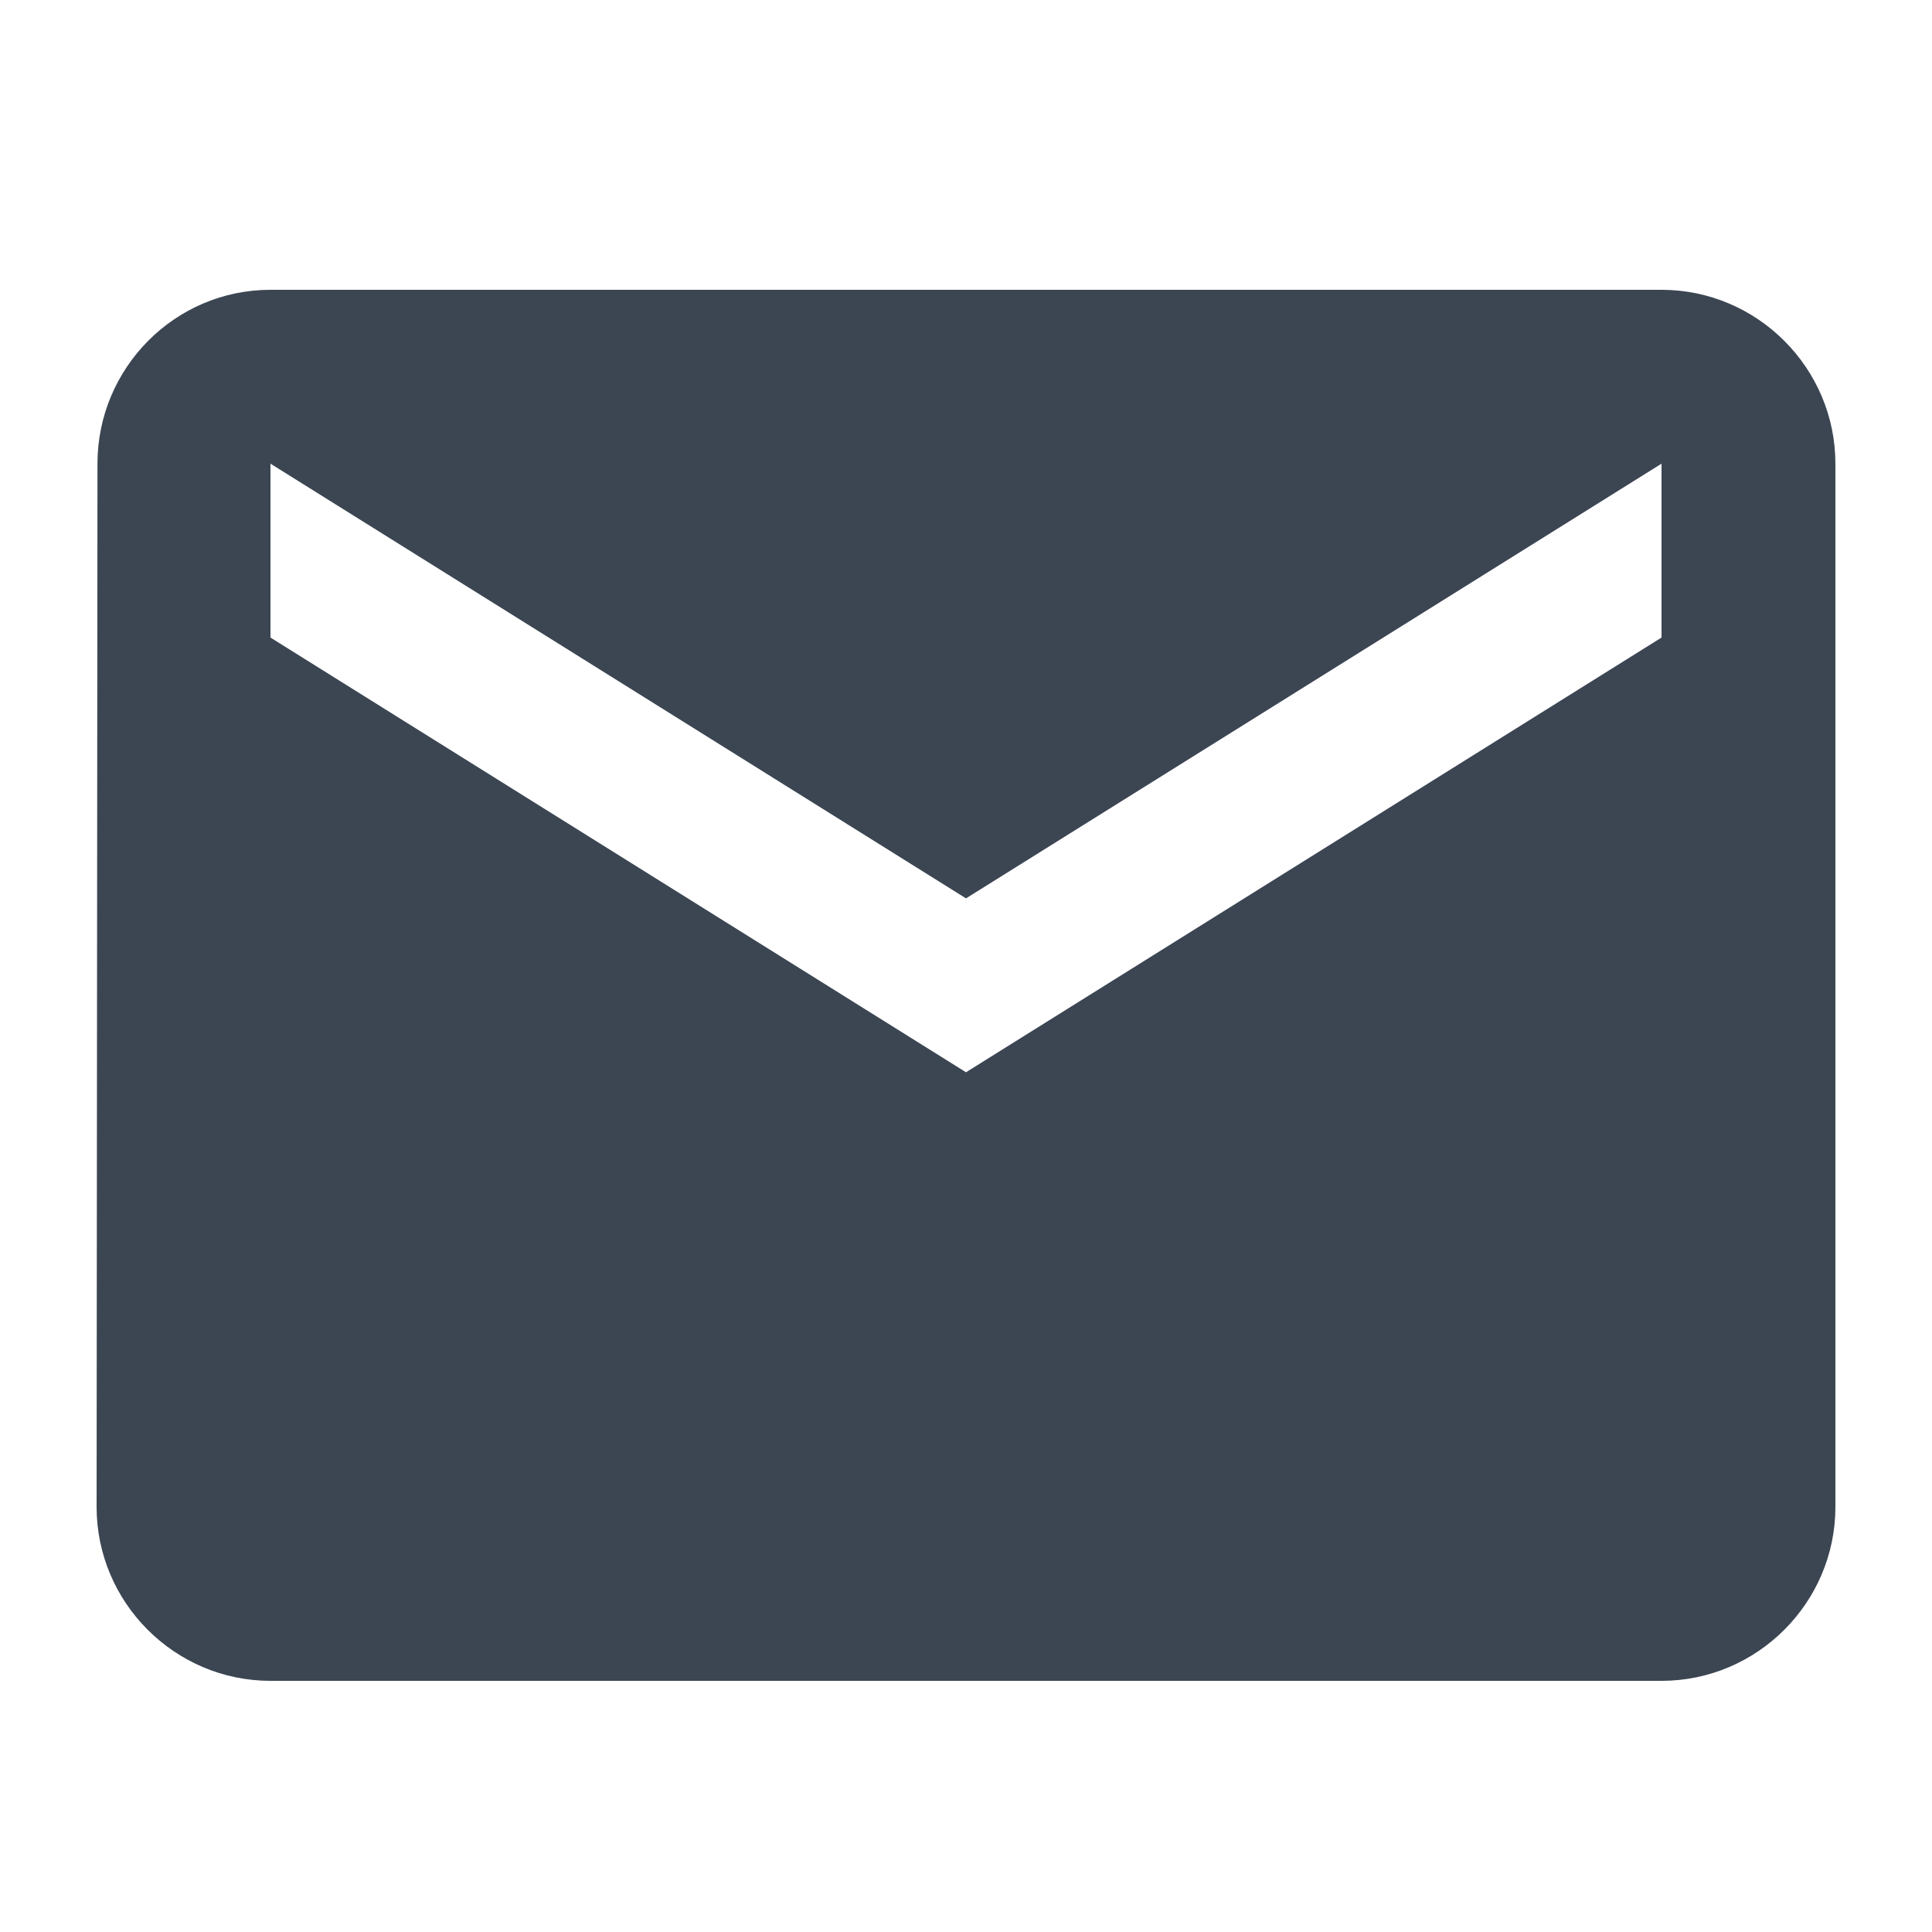 <?xml version="1.0" encoding="UTF-8"?>
<svg width="20px" height="20px" viewBox="0 0 20 20" version="1.1" xmlns="http://www.w3.org/2000/svg" xmlns:xlink="http://www.w3.org/1999/xlink">
    <!-- Generator: Sketch 52.6 (67491) - http://www.bohemiancoding.com/sketch -->
    <title>ic_mail</title>
    <desc>Created with Sketch.</desc>
    <g id="ic_mail" stroke="none" stroke-width="1" fill="none" fill-rule="evenodd">
        <g transform="translate(1, 3)" fill="#3C4653" fill-rule="nonzero" id="Shape">
            <path d="M16.2,0 L1.8,0 C0.81,0 0.009,0.81 0.009,1.8 L0,12.6 C0,13.59 0.81,14.4 1.8,14.4 L16.2,14.4 C17.19,14.4 18,13.59 18,12.6 L18,1.8 C18,0.81 17.19,0 16.2,0 Z M16.2,3.6 L9,8.1 L1.8,3.6 L1.8,1.8 L9,6.3 L16.2,1.8 L16.2,3.6 Z"></path>
        </g>
    </g>
</svg>